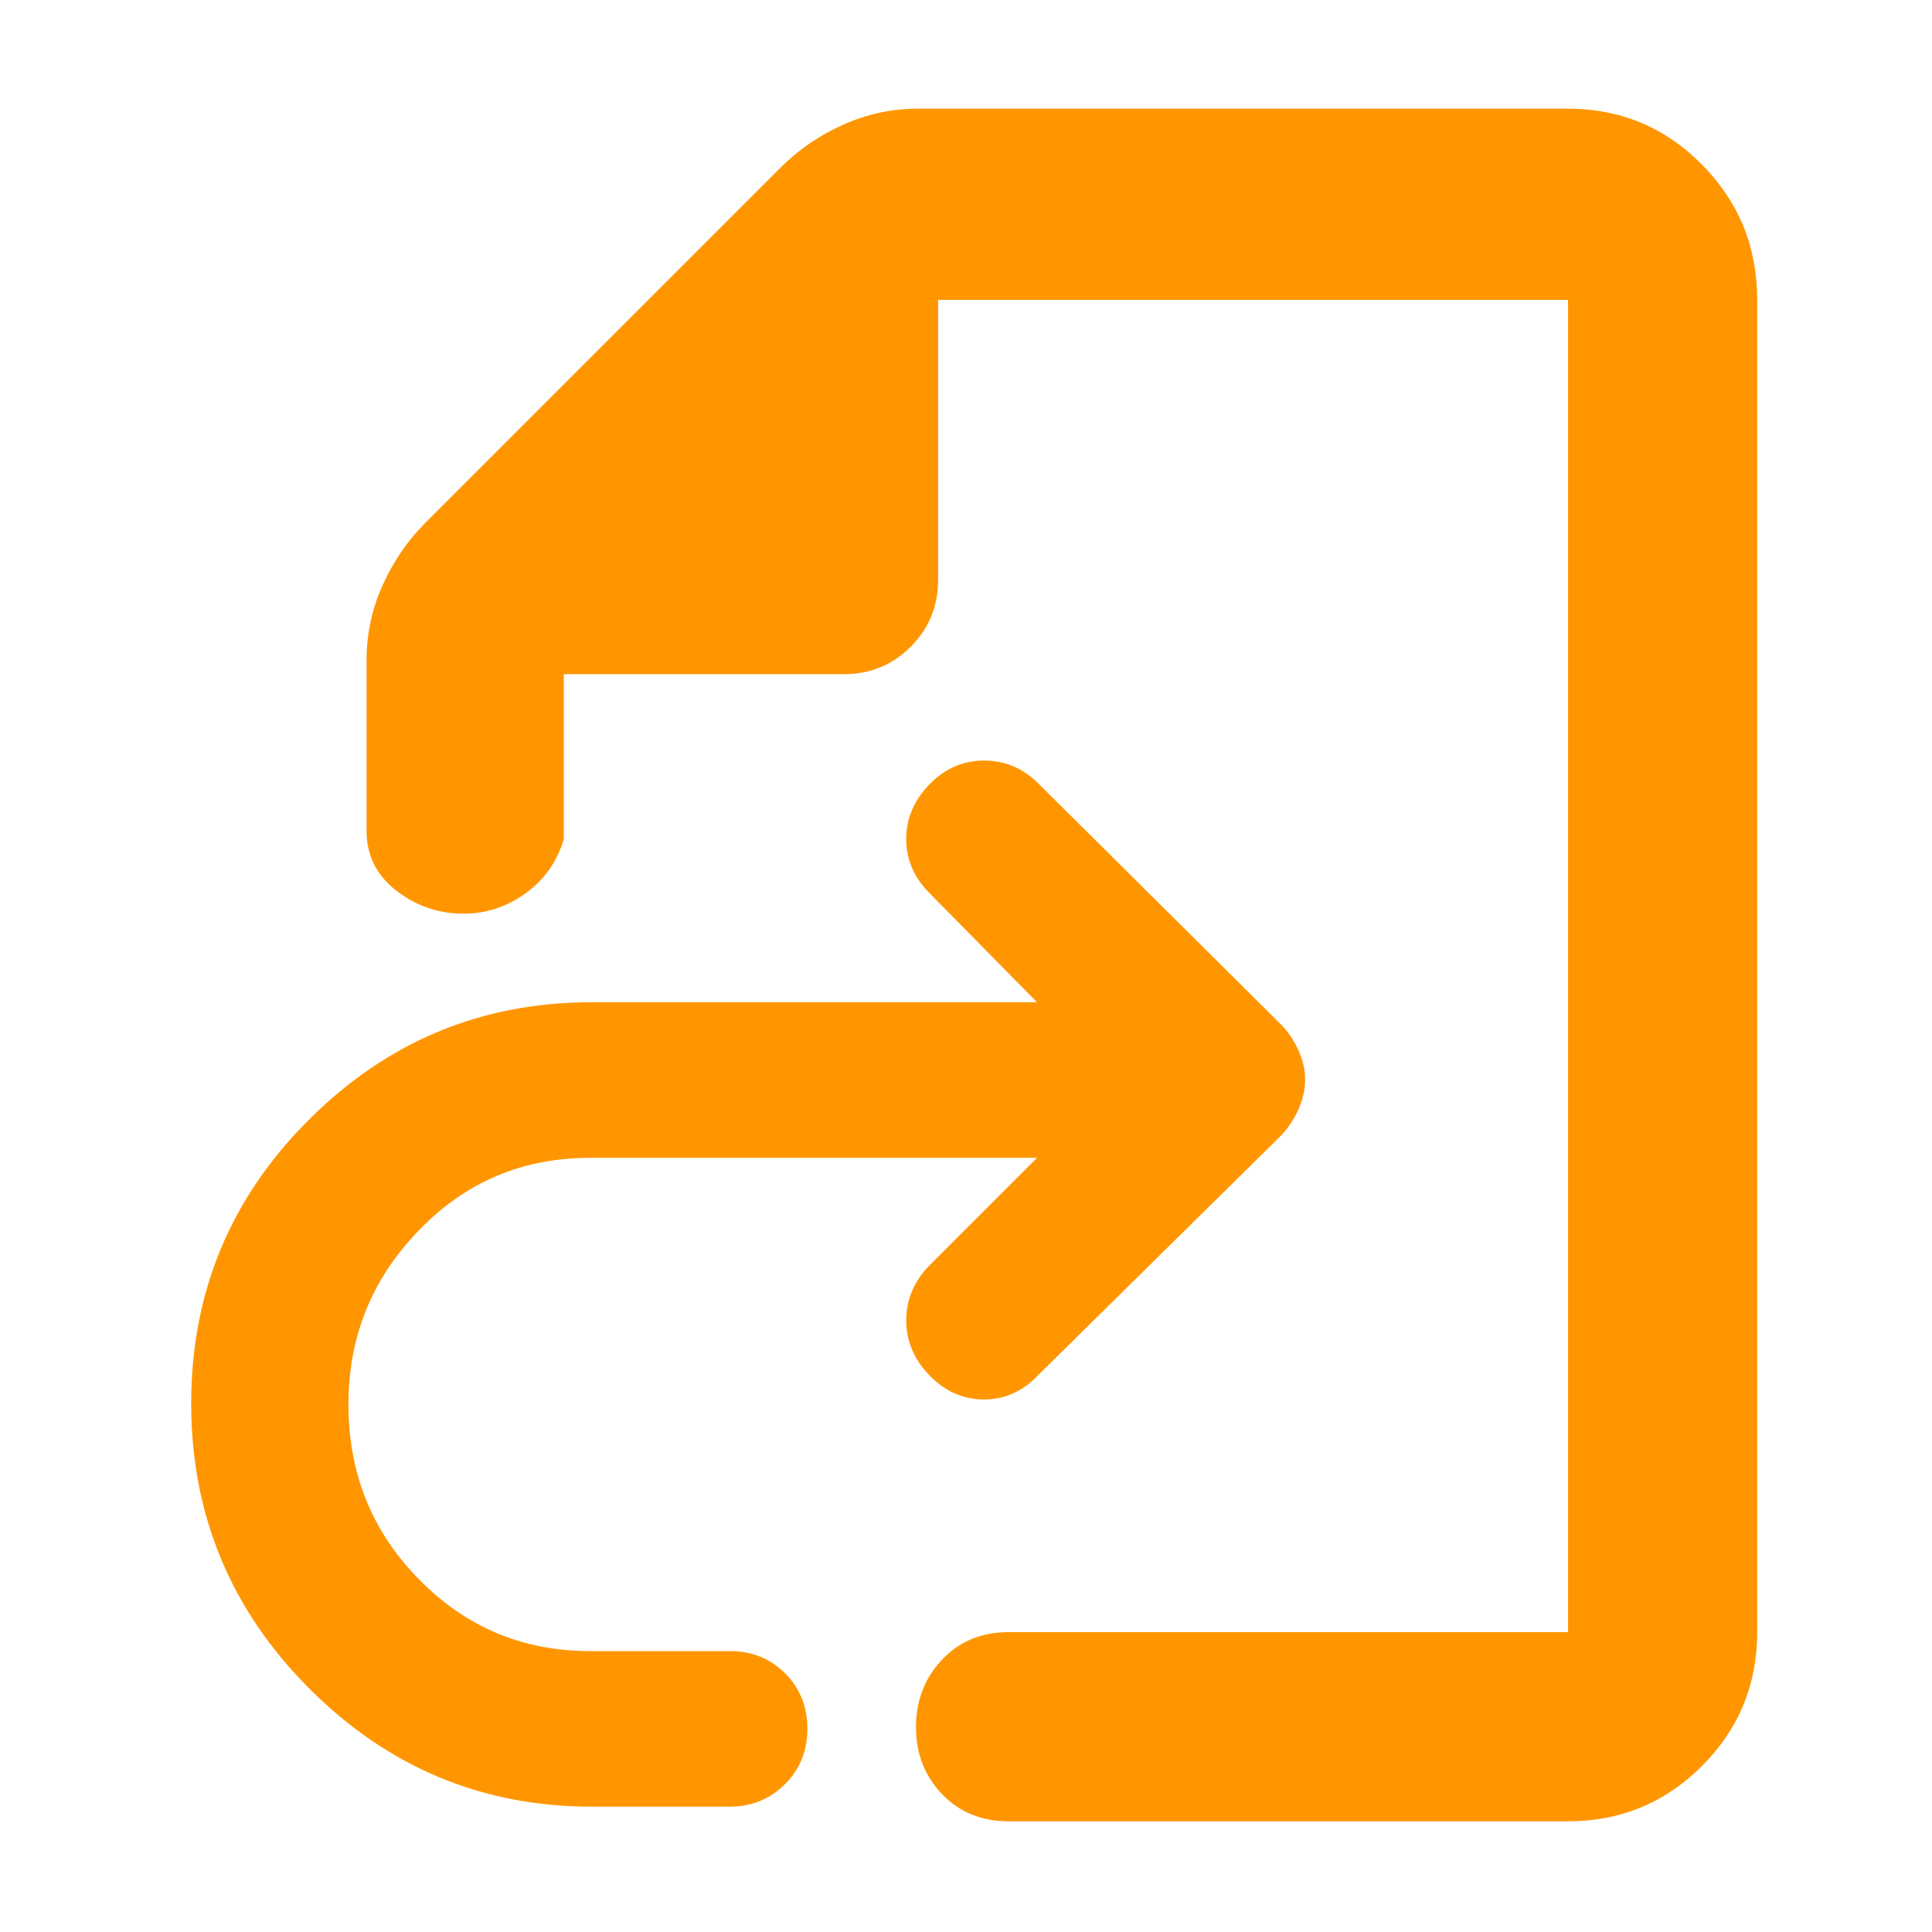 <svg height="48" viewBox="0 -960 960 960" width="48" xmlns="http://www.w3.org/2000/svg"><path fill="rgb(255, 150, 0)" d="m501.155-55c-13.4 0-24.417-4.5-33.05-13.5s-12.95-20.11-12.95-33.32c0-13.22 4.317-24.39 12.95-33.5 8.633-9.12 19.65-13.68 33.05-13.68h278v-662h-313v139c0 13.17-4.543 24.29-13.63 33.37-9.08 9.09-20.203 13.63-33.37 13.63h-139v82c-3.333 11.17-9.667 20.12-19 26.87s-19.58 10.13-30.74 10.13c-12.487 0-23.653-3.82-33.5-11.46-9.84-7.64-14.76-17.49-14.76-29.54v-85c0-13.04 2.667-25.47 8-37.28s12.333-22.05 21-30.72l177-177c8.667-8.67 18.907-15.67 30.72-21s24.24-8 37.28-8h323c26.033 0 48.21 9.26 66.53 27.77 18.313 18.51 27.47 40.92 27.47 67.23v662c0 26.03-9.157 48.21-27.47 66.53-18.32 18.31-40.497 27.47-66.53 27.47zm-207.123-7.279c-54.709 0-101.555-19.74-140.539-58.891-39.001-39.15-58.493-86.35-58.493-141.45 0-55.11 19.492-102.16 58.493-140.98 38.984-38.98 85.83-58.39 140.539-58.39h221.24l-53.459-54.28c-7.681-7.73-11.514-16.61-11.514-26.82 0-10.19 3.833-19.24 11.514-27.13 7.665-7.9 16.712-11.85 27.141-11.85 10.411 0 19.458 3.79 27.141 11.52l120.078 119.26c3.782 3.78 6.777 8.22 8.998 13.15 2.221 4.94 3.338 9.72 3.338 14.63 0 4.95-1.117 9.72-3.338 14.82-2.221 4.94-5.216 9.38-8.998 13.33l-120.078 118.43c-7.683 8.22-16.73 12.32-27.141 12.32-10.429 0-19.476-4.1-27.141-12-7.681-7.89-11.514-17.11-11.514-27.3 0-10.2 3.833-19.41 11.514-27.31l53.459-53.46h-222.062c-33.572 0-61.98 12.01-85.223 36.2-23.241 24.01-34.855 52.79-34.855 86.35 0 34.04 11.614 63 34.855 86.69 23.243 23.85 51.651 35.86 85.223 35.86h69.324c10.955 0 20.151 3.61 27.552 11.02 7.402 7.39 11.103 16.61 11.103 27.63 0 10.851-3.701 20.061-11.103 27.461-7.401 7.41-16.597 11.19-27.552 11.19z"/></svg>